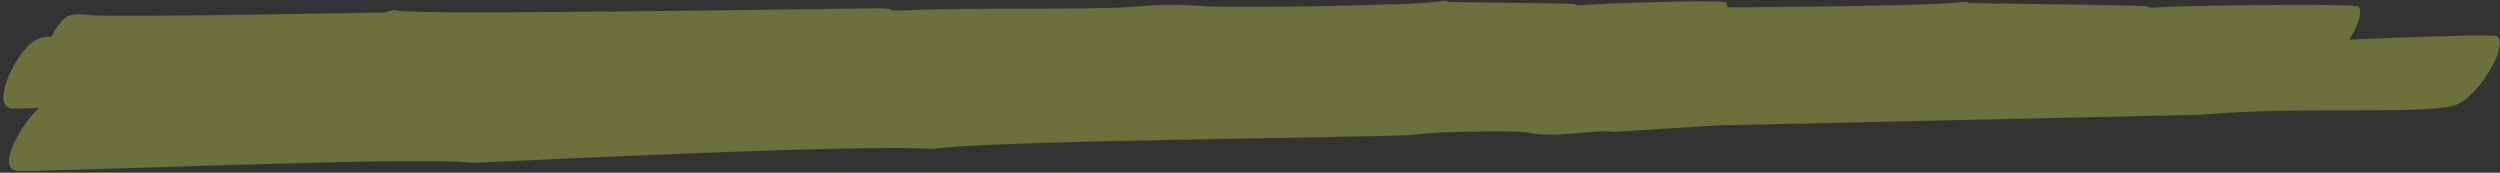 
<svg width="492px" height="34px" viewBox="0 0 492 34" version="1.1" xmlns="http://www.w3.org/2000/svg" xmlns:xlink="http://www.w3.org/1999/xlink">
    <rect x="0" y="0" width="492" height="34" fill="#333333" stroke="none"/>
    <g id="Crash-Game" stroke="none" stroke-width="1" fill="none" fill-rule="evenodd" opacity="0.3">
        <g id="wallfair-2.0-crash-game-01b-02" transform="translate(-990, -343)" fill="#F1FF54">
            <g id="Group-38" transform="translate(1108, 119)">
                <g id="Group-6-Copy" transform="translate(40, 215)">
                    <g id="Group-6" transform="translate(-157.332, 7.305)">
                        <g id="Group-30" transform="translate(0, 1.844)">
                            <path d="M86.297,19.448 C75.871,18.021 6.029,21.491 1.536,21.179 C-2.686,20.66 2.745,9.428 6.442,7.687 C7.751,7.07 9.316,6.909 12.958,7.107 C16.796,7.316 56.928,5.953 92.818,4.781 C92.818,4.781 211.252,2.332 229.468,2.033 C235.688,1.929 230.788,2.648 238.105,2.329 C253.694,1.65 287.716,2.004 299.514,1.364 C308.974,0.85 311.01,0.823 320.102,1.199 C328.001,1.524 378.679,1.147 384.385,0.351 C385.773,0.157 386.819,0.225 386.819,0.471 C386.819,0.471 411.674,0.771 420.207,1.006 C421.173,1.032 421.732,1.064 421.751,1.088 C422.014,1.336 423.06,1.452 424.051,1.297 C425.858,1.013 462.915,0.441 463.497,1.164 C465.177,3.243 459.773,11.885 455.465,13.993 C450.976,16.188 427.333,13.457 407.643,14.71 C305.64,14.373 317.765,14.642 298.291,15.55 C296.075,14.816 287.619,16.665 282.435,15.41 C280.266,14.884 264.929,14.906 261.542,15.465 C259.064,15.874 180.818,15.464 172.143,17.166 C156.127,16.033 94.203,19.13 86.297,19.448" id="Fill-1" style="mix-blend-mode: multiply;"></path>
                            <path d="M68.661,17.261 C61.787,15.659 11.459,17.444 7.792,16.965 C4.81,16.32 9.578,4.919 12.351,3.237 C13.328,2.634 14.456,2.541 17.044,2.816 C21.139,3.338 74.18,2.314 74.18,2.314 C74.883,2.668 76.979,1.476 77.371,1.907 C78.592,2.91 164.539,1.545 171.867,1.486 C176.313,1.449 172.795,2.138 178.028,1.86 C189.179,1.312 213.472,1.838 221.911,1.209 C228.672,0.689 230.128,0.678 236.619,1.092 C243.249,1.463 278.502,0.924 282.534,0.128 C283.517,-0.091 284.27,-0.013 284.273,0.241 C284.274,0.294 309.119,0.478 309.232,0.677 C309.424,0.929 310.177,1.051 310.88,0.874 C312.175,0.612 338.631,-0.349 339.054,0.394 C340.351,2.503 336.714,11.477 333.643,13.663 C330.504,15.996 313.235,13.377 299.353,14.787 L234.739,14.926 L220.888,15.801 C219.307,15.042 213.195,16.952 209.514,15.595 C207.955,15.057 196.958,14.976 194.522,15.547 C192.41,15.988 136.116,14.878 130.341,16.403 C120.063,15.126 78.337,16.951 68.661,17.261" id="Fill-4" style="mix-blend-mode: multiply;"></path>
                            <path d="M92.332,31.884 C82.155,30.512 7.948,33.806 2.528,33.444 C-1.885,32.897 4.887,21.503 8.94,19.758 C10.37,19.136 12.029,19.008 15.854,19.201 C21.907,19.59 100.133,16.966 100.133,16.966 C101.177,17.295 104.243,16.054 104.829,16.469 C106.655,17.419 233.417,13.457 244.227,13.175 C250.785,13.006 245.609,13.792 253.326,13.358 C269.763,12.479 305.614,12.258 318.048,11.381 C328.009,10.661 330.157,10.605 339.743,10.816 C349.535,10.98 401.529,9.376 407.456,8.469 C408.903,8.222 410.015,8.276 410.026,8.527 C410.028,8.579 446.685,8.004 446.857,8.197 C447.145,8.44 448.26,8.537 449.293,8.343 C451.196,8.045 490.202,6.291 490.844,7.01 C492.807,9.052 487.648,18.019 483.166,20.27 C478.587,22.666 453.053,20.608 432.604,22.422 L337.286,24.526 L316.874,25.81 C314.524,25.108 305.55,27.18 300.087,25.954 C297.775,25.469 281.551,25.724 277.969,26.362 C274.862,26.861 191.791,27.48 183.306,29.159 C168.113,28.212 106.597,31.282 92.332,31.884" id="Fill-6" style="mix-blend-mode: multiply;"></path>
                        </g>
                    </g>
                </g>
            </g>
        </g>
    </g>
</svg>
